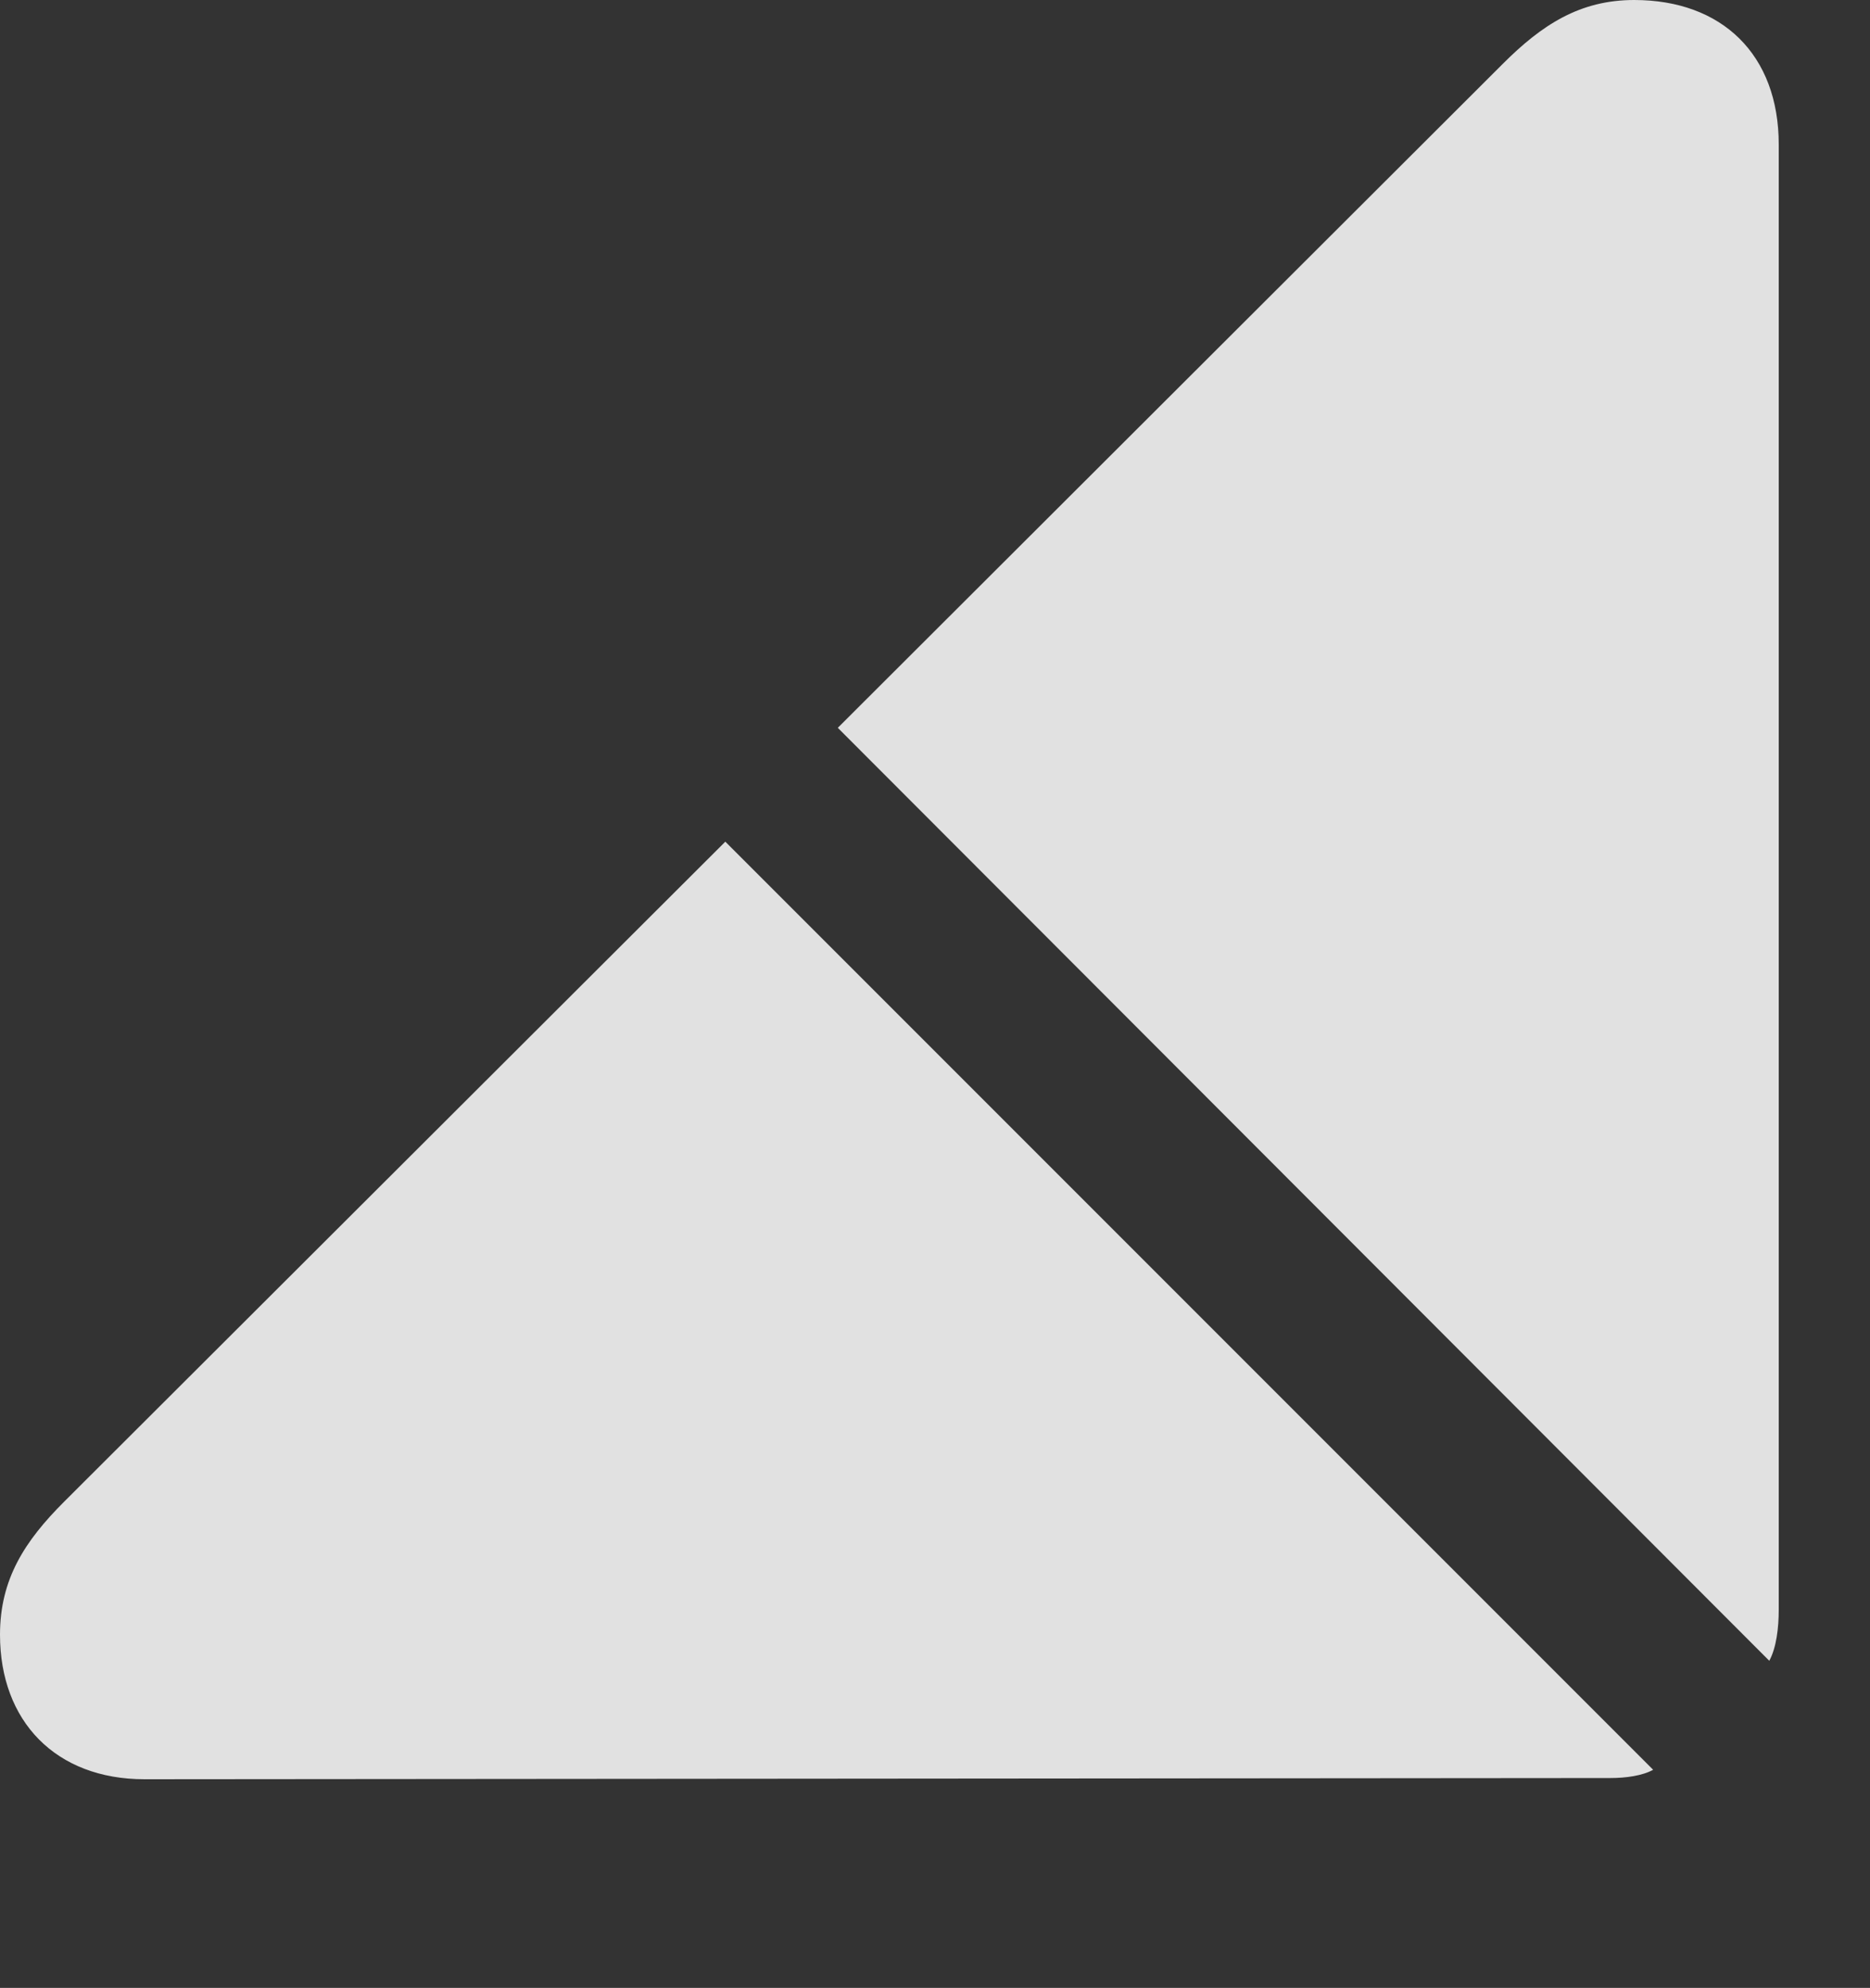 <?xml version="1.0" encoding="UTF-8"?>
<!--Generator: Apple Native CoreSVG 232.5-->
<!DOCTYPE svg
PUBLIC "-//W3C//DTD SVG 1.1//EN"
       "http://www.w3.org/Graphics/SVG/1.1/DTD/svg11.dtd">
<svg version="1.1" xmlns="http://www.w3.org/2000/svg" xmlns:xlink="http://www.w3.org/1999/xlink" width="15.41" height="16.377">
 <rect width="100%" height="100%" fill="#333333" stroke="none"/>
 <g>
  <rect height="16.377" opacity="0" width="15.41" x="0" y="0"/>
  <path d="M1.191 14.658L13.271 14.648C13.398 14.648 13.535 14.629 13.623 14.58L5.977 6.934L0.527 12.373C0.205 12.695 0 13.008 0 13.467C0 14.18 0.459 14.658 1.191 14.658ZM14.58 13.682C14.639 13.574 14.658 13.408 14.658 13.262L14.658 1.191C14.658 0.449 14.19 0 13.467 0C13.018 0 12.705 0.205 12.383 0.527L6.904 5.996Z" fill="#ffffff" fill-opacity="0.85"/>
 </g>
</svg>
